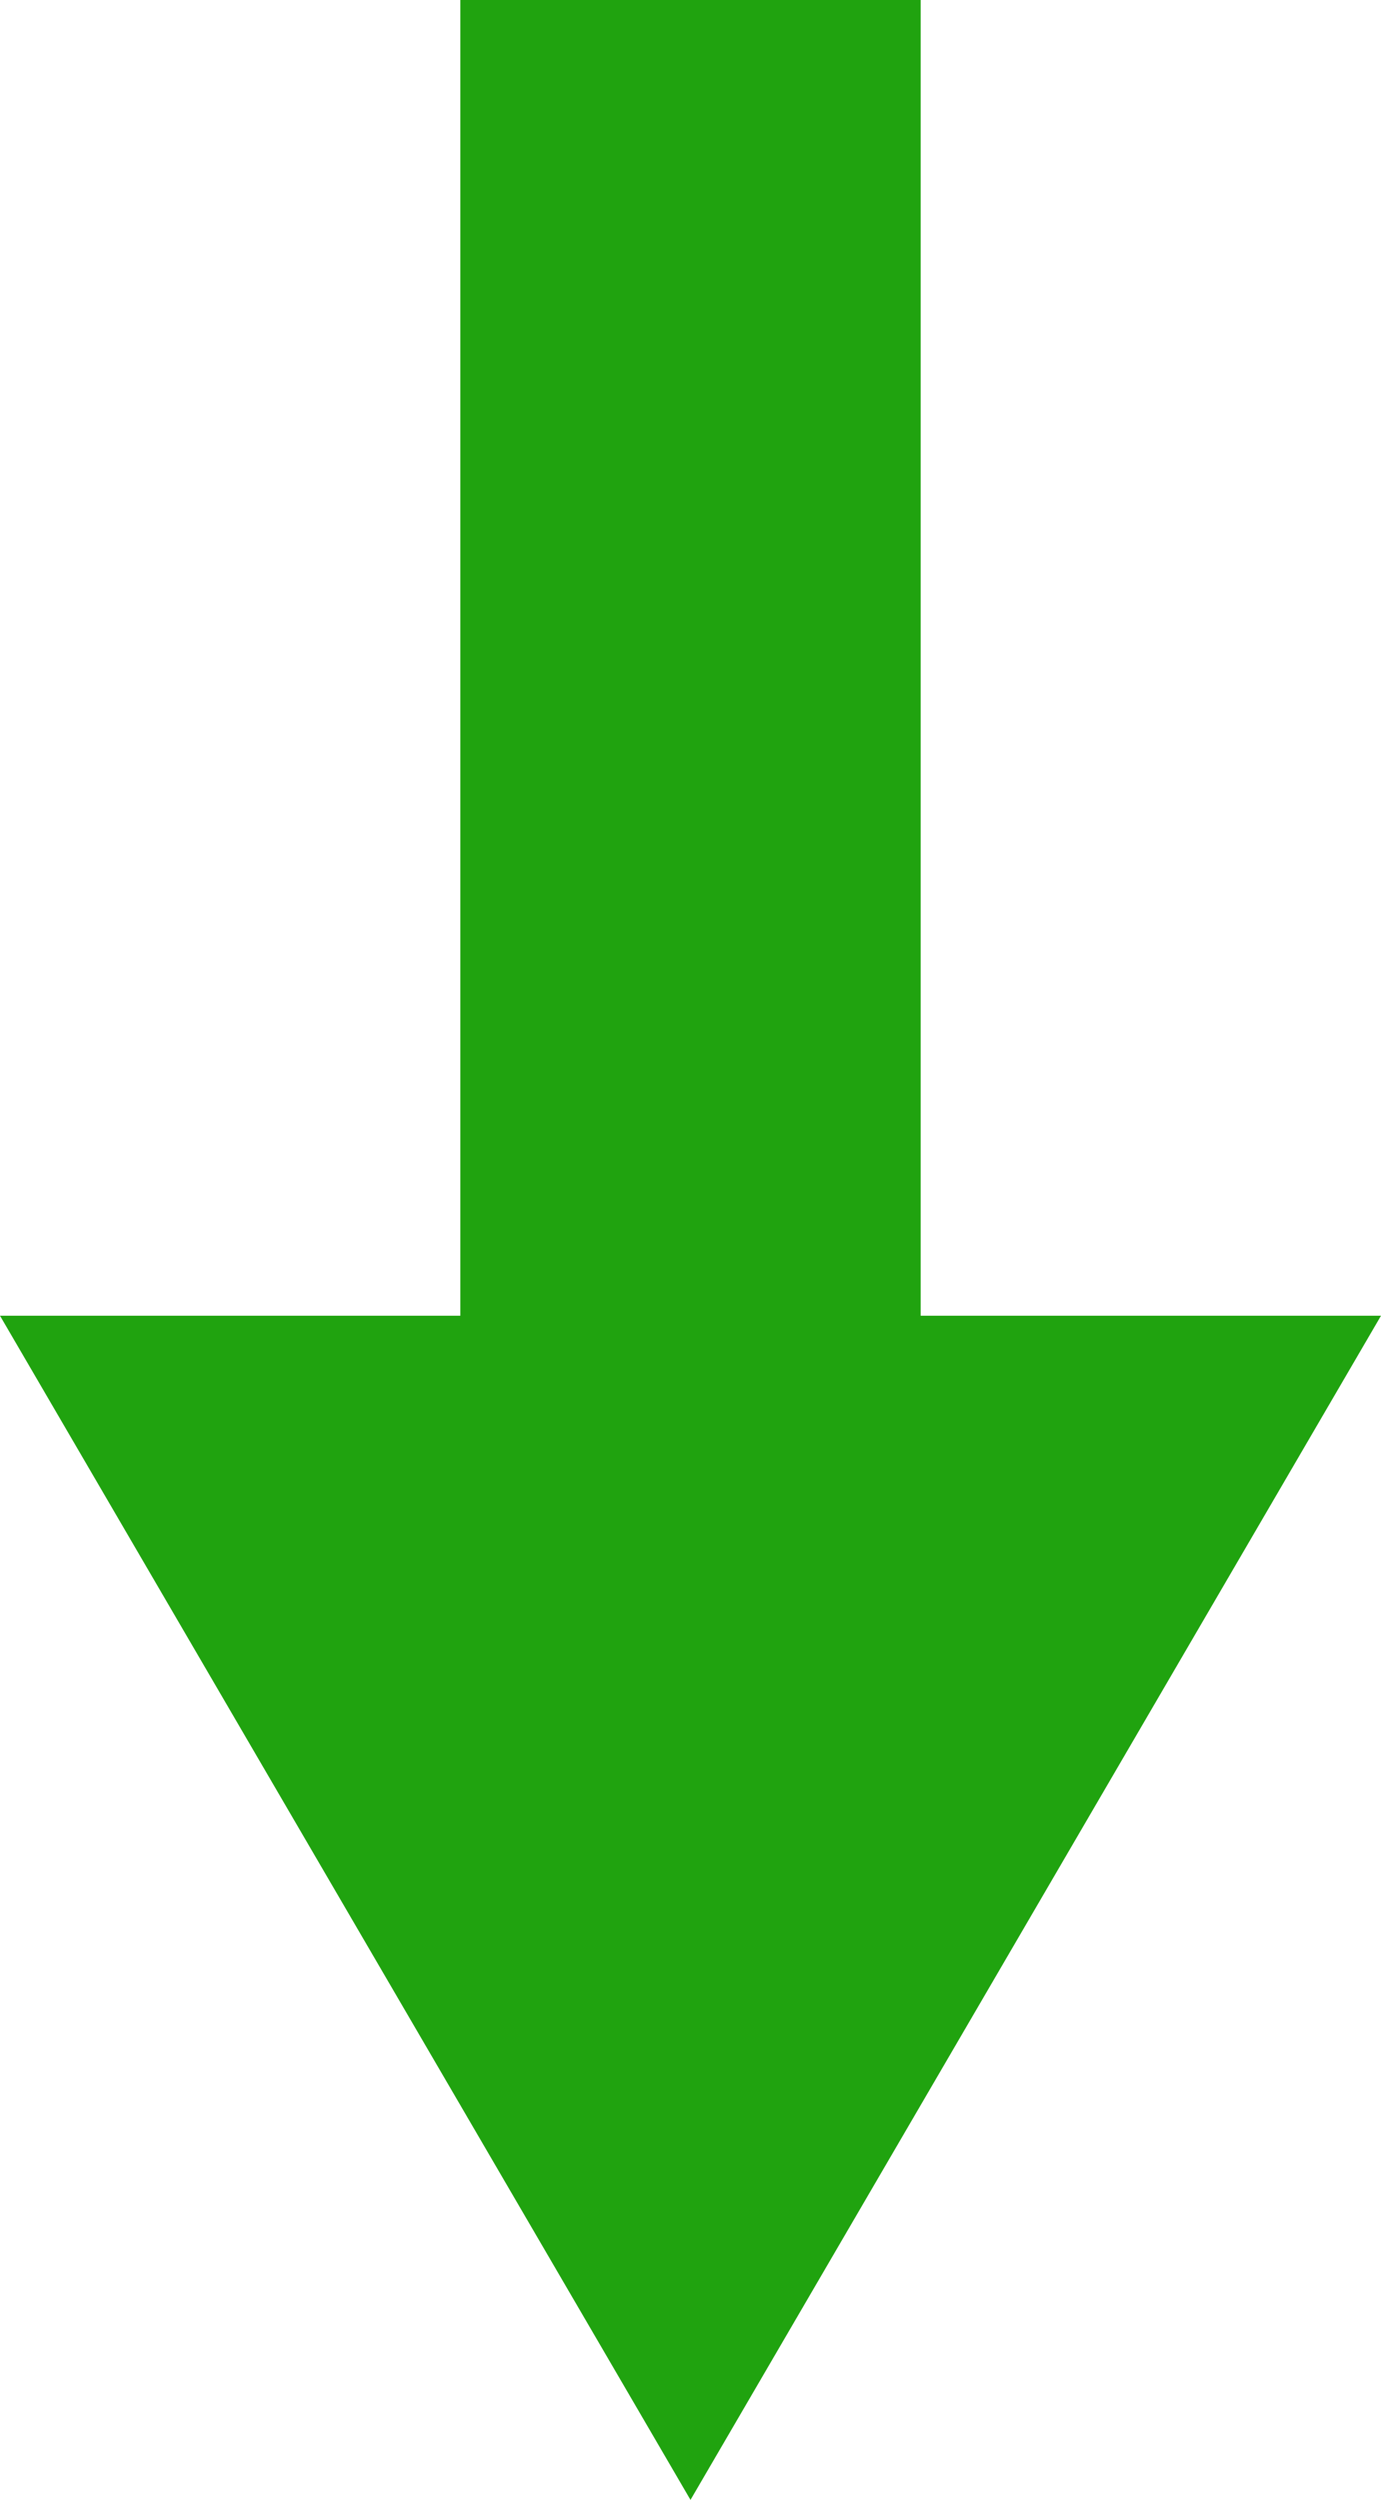<svg xmlns="http://www.w3.org/2000/svg" width="21" height="38" viewBox="0 0 21 38">
  <g id="Group_37" data-name="Group 37" transform="translate(115.037 -64)">
    <rect id="Rectangle_10" data-name="Rectangle 10" width="7" height="26" transform="translate(-108.037 64)" fill="#20a30f"/>
    <path id="Polygon_1" data-name="Polygon 1" d="M10.5,0,21,18H0Z" transform="translate(-94.037 102) rotate(180)" fill="#20a30f"/>
  </g>
</svg>
